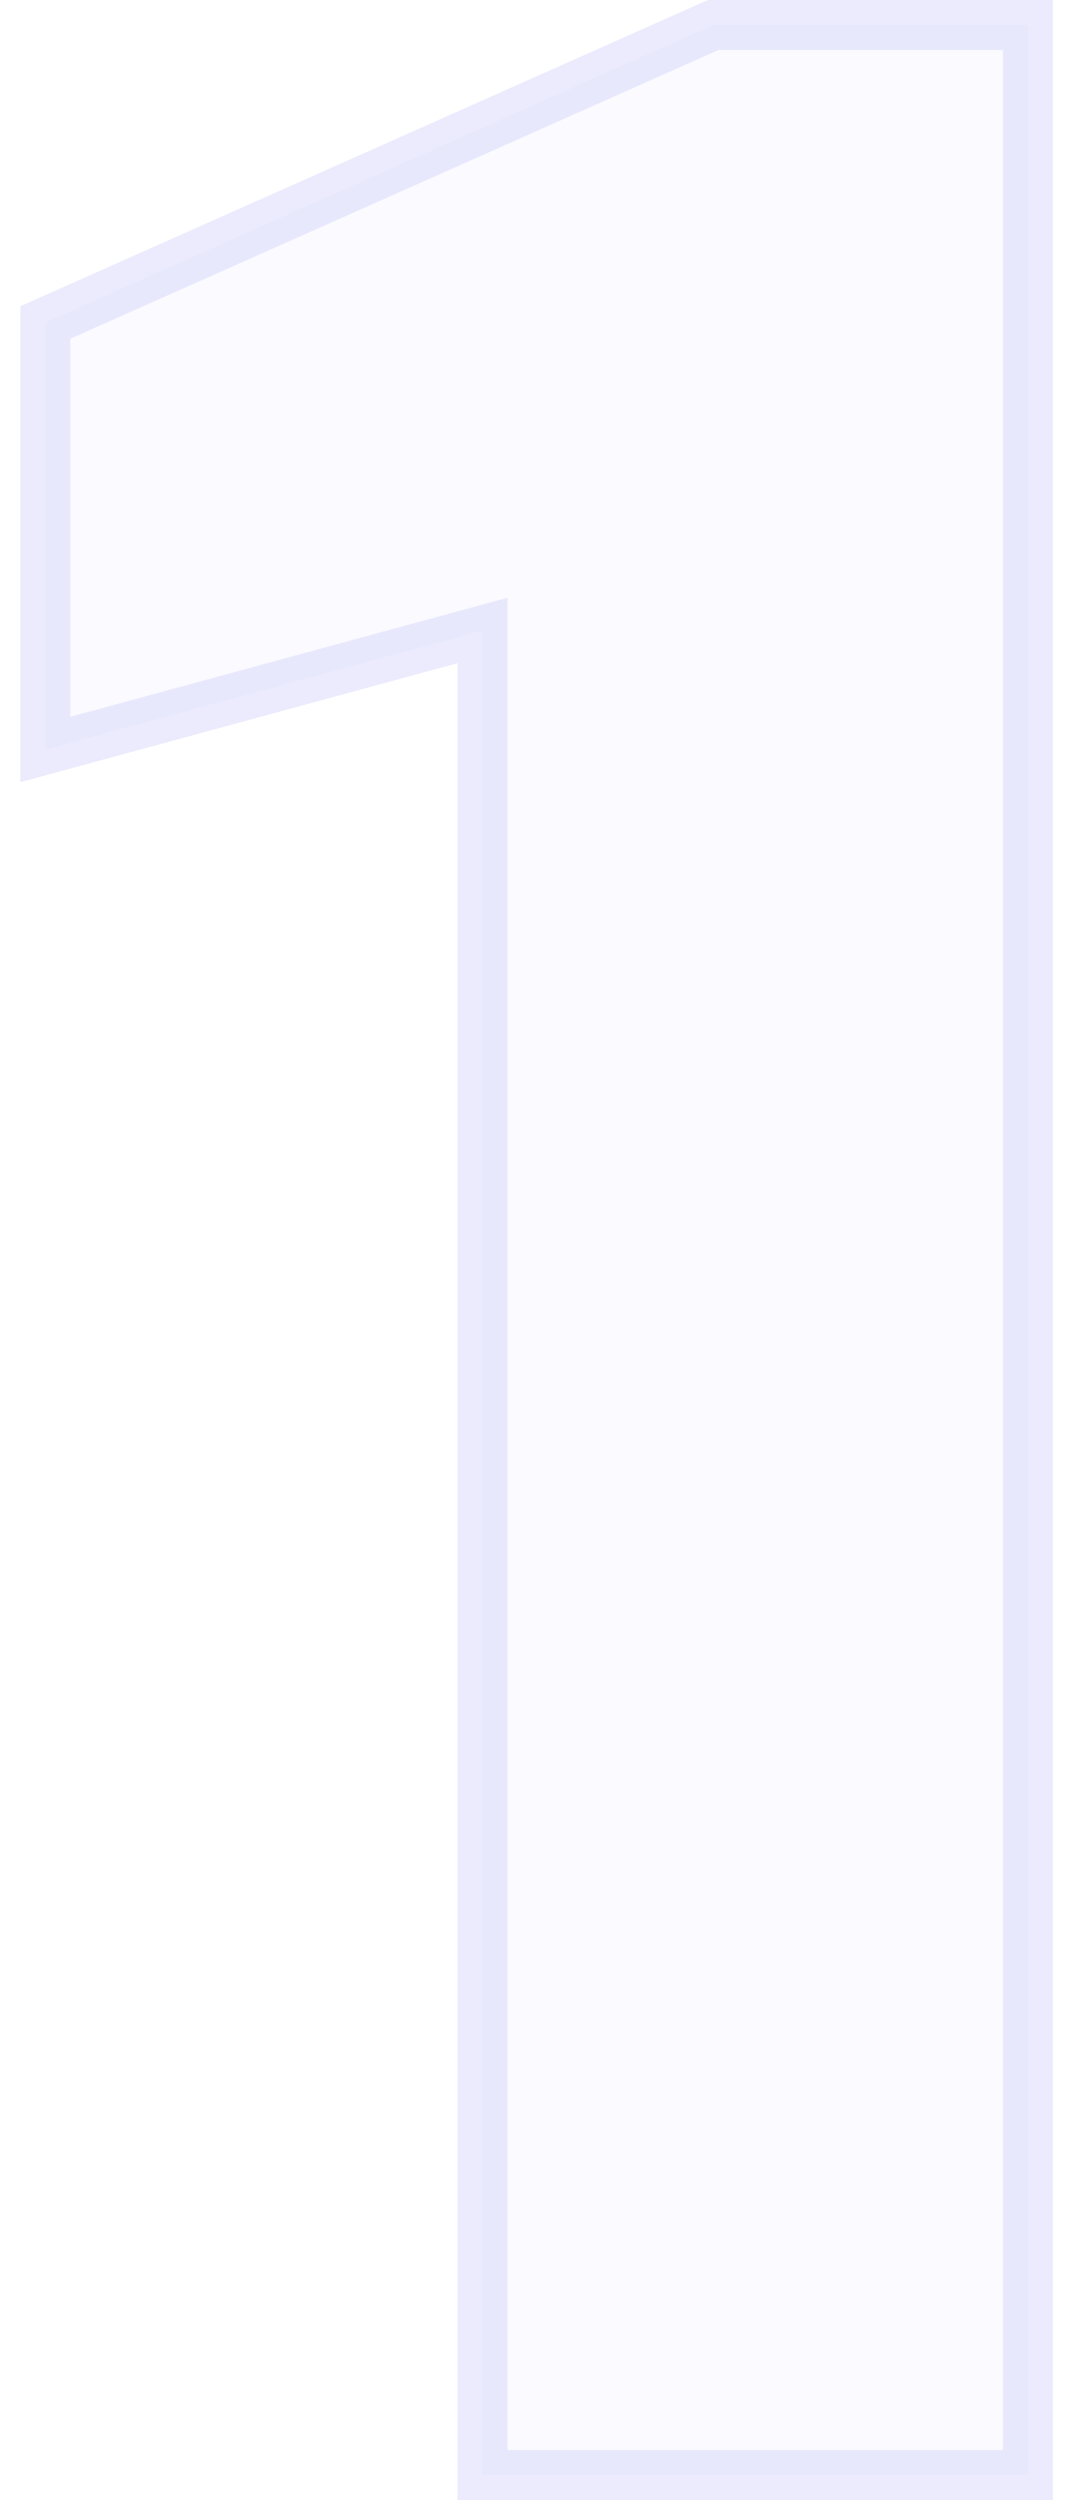 <svg width="43" height="100" viewBox="0 0 43 100" fill="none" xmlns="http://www.w3.org/2000/svg">
<path d="M19.317 99V25.22L1.817 29.98V12.9L28.557 1H41.157V99H19.317Z" fill="#CECEFB" fill-opacity="0.1"/>
<path d="M19.317 99H18.317V100H19.317V99ZM19.317 25.22H20.317V23.912L19.054 24.255L19.317 25.22ZM1.817 29.98H0.817V31.288L2.079 30.945L1.817 29.98ZM1.817 12.9L1.41 11.986L0.817 12.251V12.9H1.817ZM28.557 1V-7.62939e-06H28.344L28.15 0.086L28.557 1ZM41.157 1H42.157V-7.62939e-06H41.157V1ZM41.157 99V100H42.157V99H41.157ZM20.317 99V25.22H18.317V99H20.317ZM19.054 24.255L1.554 29.015L2.079 30.945L19.579 26.185L19.054 24.255ZM2.817 29.98V12.9H0.817V29.98H2.817ZM2.223 13.814L28.963 1.914L28.15 0.086L1.41 11.986L2.223 13.814ZM28.557 2H41.157V-7.62939e-06H28.557V2ZM40.157 1V99H42.157V1H40.157ZM41.157 98H19.317V100H41.157V98Z" fill="#CECEFB" fill-opacity="0.4"/>
</svg>
